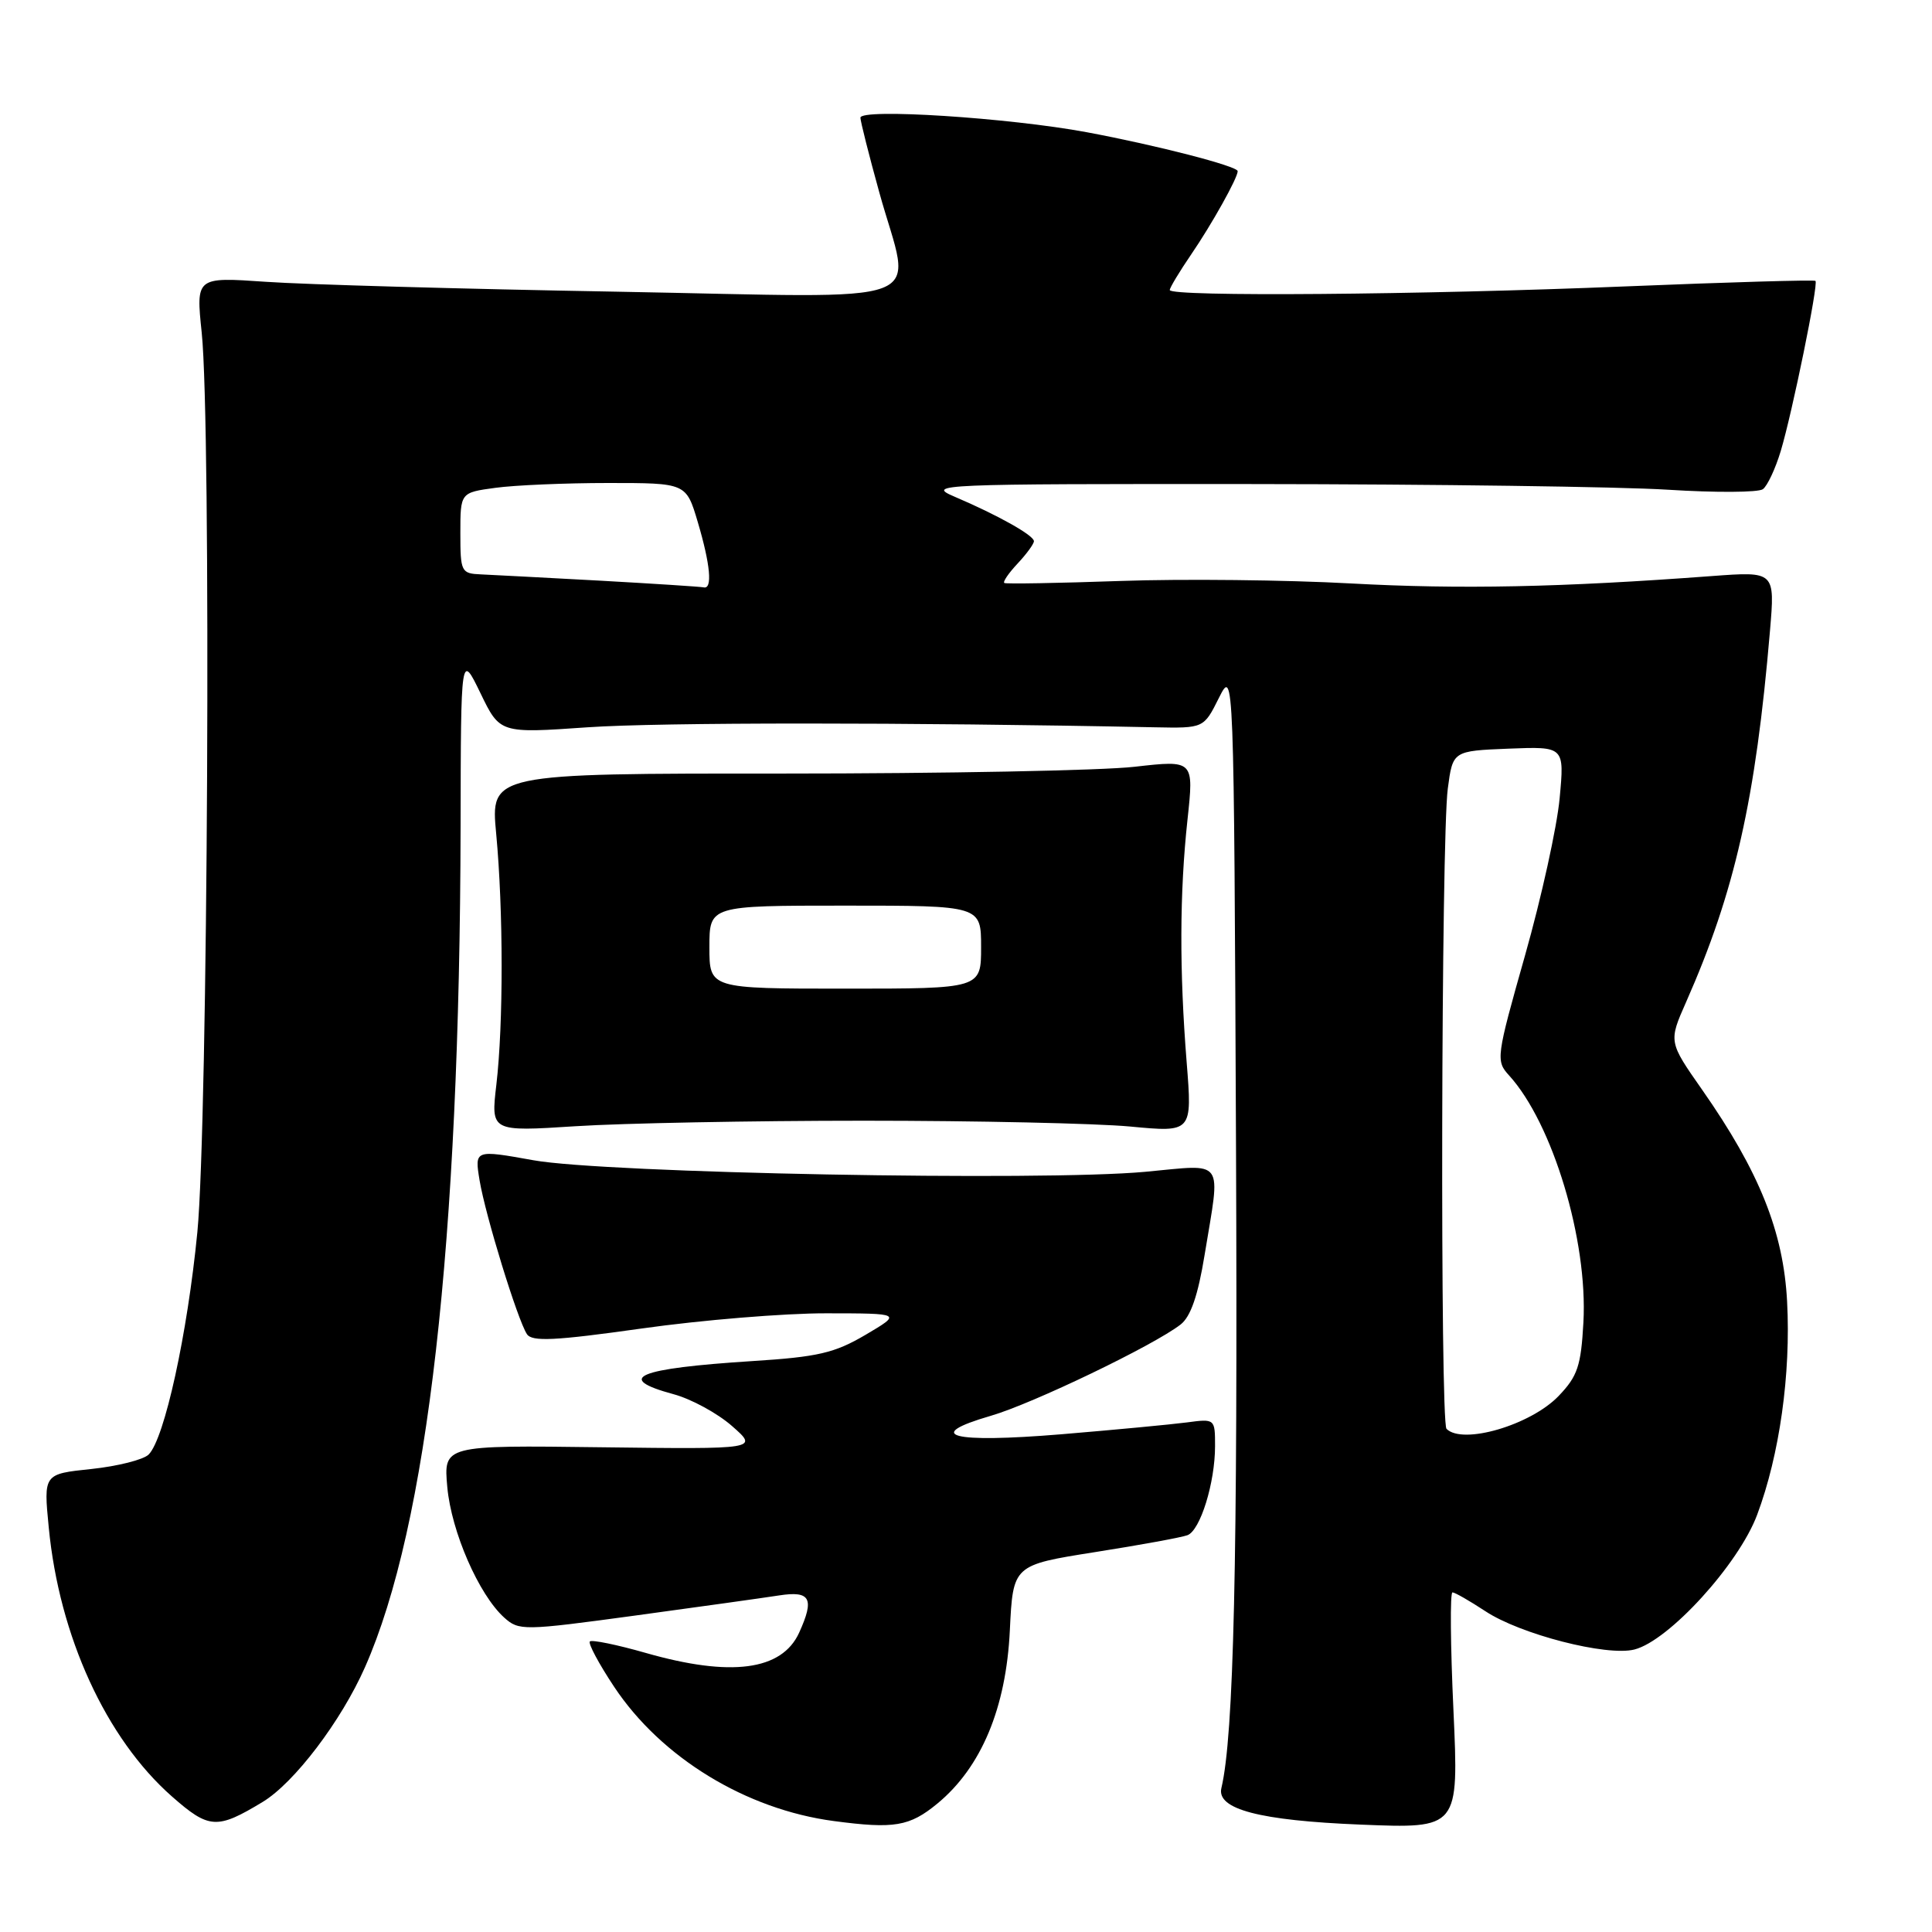 <?xml version="1.0" encoding="UTF-8" standalone="no"?>
<!DOCTYPE svg PUBLIC "-//W3C//DTD SVG 1.1//EN" "http://www.w3.org/Graphics/SVG/1.1/DTD/svg11.dtd" >
<svg xmlns="http://www.w3.org/2000/svg" xmlns:xlink="http://www.w3.org/1999/xlink" version="1.1" viewBox="0 0 256 256">
 <g >
 <path fill="currentColor"
d=" M 34.80 238.77 C 38.99 236.24 45.21 228.05 48.36 220.92 C 56.67 202.13 60.92 164.76 61.03 109.50 C 61.07 86.50 61.07 86.50 63.66 91.84 C 66.24 97.18 66.24 97.18 77.87 96.37 C 87.45 95.71 120.12 95.70 153.00 96.37 C 159.50 96.50 159.50 96.50 161.50 92.50 C 163.50 88.50 163.50 88.50 163.78 152.50 C 164.01 207.09 163.49 229.98 161.84 236.93 C 161.18 239.73 166.90 241.23 180.29 241.77 C 193.30 242.30 193.30 242.30 192.59 226.65 C 192.19 218.04 192.13 211.00 192.46 211.00 C 192.78 211.00 194.73 212.12 196.80 213.48 C 201.42 216.55 212.88 219.50 216.56 218.57 C 221.12 217.43 230.38 207.27 232.83 200.72 C 235.80 192.79 237.31 182.07 236.80 172.47 C 236.32 163.22 233.12 155.24 225.55 144.41 C 221.09 138.04 221.09 138.04 223.42 132.77 C 229.87 118.18 232.63 105.97 234.53 83.60 C 235.20 75.71 235.20 75.71 226.85 76.33 C 206.78 77.83 193.48 78.10 179.00 77.31 C 170.47 76.84 156.75 76.69 148.50 76.98 C 140.25 77.27 133.31 77.39 133.08 77.25 C 132.85 77.11 133.64 75.95 134.83 74.68 C 136.02 73.41 137.00 72.07 137.00 71.71 C 137.00 70.94 132.20 68.25 126.50 65.82 C 122.65 64.18 124.13 64.11 166.00 64.14 C 189.93 64.16 214.68 64.49 221.00 64.89 C 227.32 65.29 232.99 65.26 233.59 64.82 C 234.19 64.38 235.25 62.11 235.96 59.76 C 237.50 54.61 240.97 37.63 240.56 37.22 C 240.40 37.06 229.07 37.39 215.38 37.95 C 188.22 39.07 155.00 39.34 155.00 38.43 C 155.00 38.12 156.29 35.98 157.86 33.68 C 160.58 29.70 164.00 23.58 164.00 22.68 C 164.00 22.02 153.27 19.25 144.00 17.52 C 133.67 15.60 114.00 14.33 114.01 15.60 C 114.02 16.09 115.14 20.55 116.51 25.49 C 120.79 40.97 124.85 39.43 81.75 38.65 C 61.26 38.29 40.33 37.70 35.23 37.34 C 25.96 36.70 25.96 36.70 26.73 44.10 C 28.00 56.32 27.55 148.90 26.15 163.28 C 24.83 176.80 21.80 190.62 19.70 192.73 C 19.01 193.42 15.59 194.28 12.11 194.65 C 5.77 195.31 5.77 195.31 6.46 202.40 C 7.85 216.82 14.05 230.35 22.77 238.03 C 27.70 242.37 28.75 242.43 34.80 238.77 Z  M 124.21 238.98 C 130.03 234.18 133.32 226.31 133.81 216.02 C 134.23 207.38 134.23 207.38 145.11 205.66 C 151.09 204.72 156.60 203.71 157.35 203.42 C 159.05 202.77 161.00 196.47 161.00 191.62 C 161.00 187.99 160.99 187.98 157.25 188.48 C 155.19 188.75 147.70 189.46 140.61 190.05 C 126.08 191.25 122.22 190.24 131.29 187.60 C 136.81 186.00 152.84 178.29 156.43 175.51 C 157.77 174.47 158.74 171.67 159.62 166.26 C 161.75 153.29 162.46 154.28 151.75 155.27 C 138.04 156.54 80.18 155.45 70.69 153.74 C 62.88 152.34 62.88 152.34 63.55 156.42 C 64.32 161.04 68.56 174.84 69.82 176.78 C 70.49 177.80 73.49 177.66 85.05 176.03 C 92.97 174.91 103.96 174.01 109.47 174.02 C 119.50 174.03 119.50 174.03 114.69 176.87 C 110.57 179.29 108.39 179.80 99.69 180.35 C 84.39 181.33 81.36 182.60 89.25 184.74 C 91.59 185.37 95.08 187.27 97.00 188.96 C 100.50 192.03 100.50 192.03 79.63 191.77 C 58.77 191.50 58.77 191.50 59.27 197.06 C 59.81 202.96 63.44 211.29 66.80 214.33 C 68.76 216.09 69.30 216.09 84.16 214.07 C 92.60 212.92 101.19 211.72 103.25 211.40 C 107.39 210.76 107.95 211.81 105.89 216.34 C 103.60 221.36 96.85 222.25 85.56 219.02 C 81.75 217.93 78.42 217.25 78.16 217.50 C 77.91 217.76 79.35 220.46 81.37 223.50 C 87.60 232.89 98.84 239.76 110.50 241.30 C 118.49 242.36 120.52 242.02 124.21 238.98 Z  M 114.50 148.50 C 129.35 148.50 145.21 148.85 149.74 149.27 C 157.98 150.05 157.98 150.05 157.24 140.77 C 156.27 128.61 156.30 118.32 157.35 108.60 C 158.20 100.71 158.20 100.71 150.35 101.60 C 146.03 102.10 125.06 102.50 103.75 102.50 C 64.99 102.49 64.99 102.49 65.75 110.50 C 66.70 120.66 66.71 135.69 65.77 143.73 C 65.04 149.95 65.04 149.95 76.27 149.23 C 82.45 148.83 99.65 148.50 114.50 148.50 Z  M 191.67 189.33 C 190.81 188.47 190.96 111.10 191.84 104.50 C 192.50 99.50 192.50 99.50 199.90 99.20 C 207.30 98.91 207.30 98.91 206.66 105.78 C 206.31 109.57 204.25 118.92 202.08 126.58 C 198.25 140.10 198.19 140.56 199.96 142.50 C 205.74 148.85 210.41 164.36 209.81 175.22 C 209.49 181.00 209.04 182.35 206.53 184.97 C 202.83 188.83 193.81 191.48 191.67 189.33 Z  M 79.50 76.94 C 72.35 76.55 65.26 76.18 63.75 76.11 C 61.11 76.00 61.00 75.79 61.00 70.64 C 61.00 65.27 61.00 65.27 65.64 64.64 C 68.19 64.29 74.92 64.00 80.60 64.00 C 90.92 64.00 90.92 64.00 92.46 69.18 C 94.13 74.81 94.43 78.10 93.25 77.83 C 92.84 77.74 86.65 77.34 79.50 76.94 Z  M 94.00 125.50 C 94.00 120.00 94.00 120.00 112.00 120.00 C 130.00 120.00 130.00 120.00 130.00 125.50 C 130.00 131.00 130.00 131.00 112.00 131.00 C 94.00 131.00 94.00 131.00 94.00 125.50 Z "/>
</g>
</svg>
